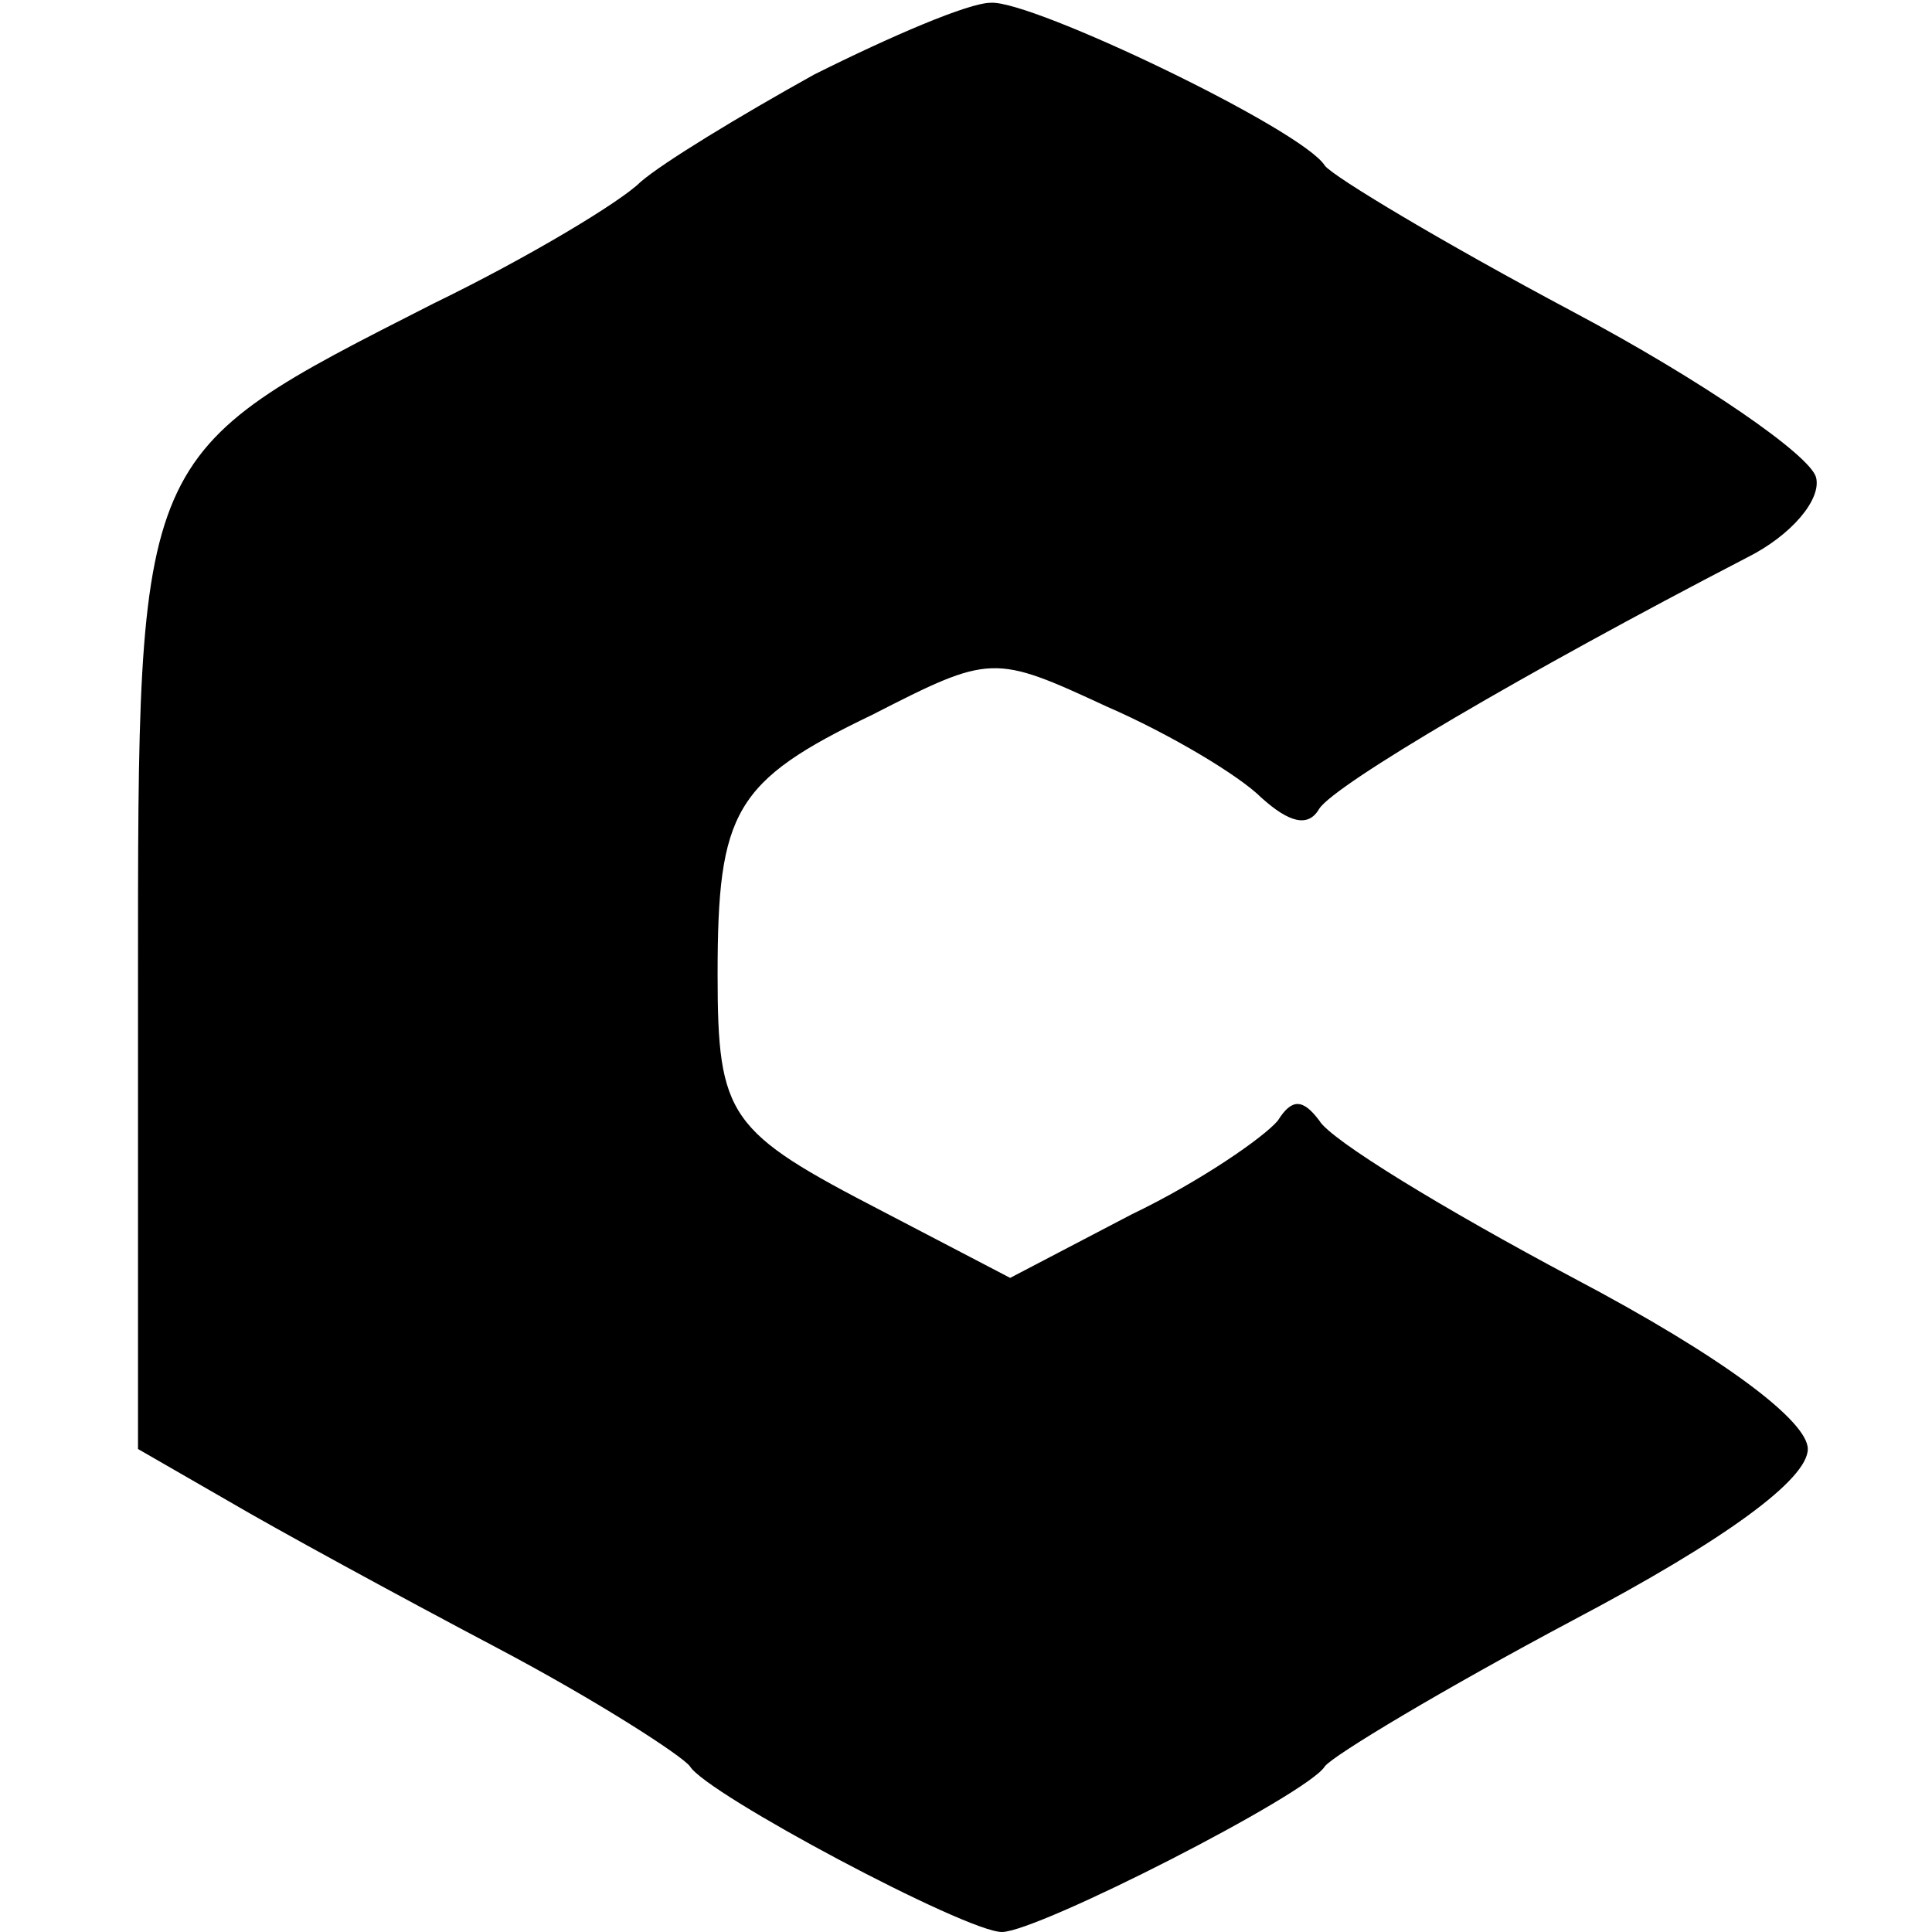 <?xml version="1.0" standalone="no"?>
<!DOCTYPE svg PUBLIC "-//W3C//DTD SVG 20010904//EN"
 "http://www.w3.org/TR/2001/REC-SVG-20010904/DTD/svg10.dtd">
<svg version="1.0" xmlns="http://www.w3.org/2000/svg"
 width="70pt" height="70pt" viewBox="0 0 70 70"
 preserveAspectRatio="xMidYMid meet">
<g transform="translate(0,70) scale(0.1,-0.1)"
fill="#000000" stroke="none">
<path d="M295 673 c-27 -15 -55 -32 -63 -39 -7 -7 -40 -27 -75 -44 -108 -55
-107 -52 -107 -247 l0 -168 33 -19 c17 -10 61 -34 97 -53 36 -19 67 -39 70
-43 6 -10 100 -60 113 -60 13 0 111 50 117 60 3 4 43 28 90 53 55 29 85 51 85
62 0 10 -30 33 -85 62 -47 25 -88 50 -92 57 -6 8 -10 8 -15 0 -5 -6 -28 -22
-53 -34 l-44 -23 -46 24 c-56 29 -60 34 -60 86 0 59 6 70 56 94 43 22 44 22
85 3 23 -10 48 -25 56 -33 10 -9 17 -11 21 -4 6 9 74 49 155 91 16 8 27 21 25
29 -2 8 -41 35 -88 60 -47 25 -87 49 -90 53 -8 13 -106 60 -121 59 -8 0 -36
-12 -64 -26z"/>
</g>
</svg>

